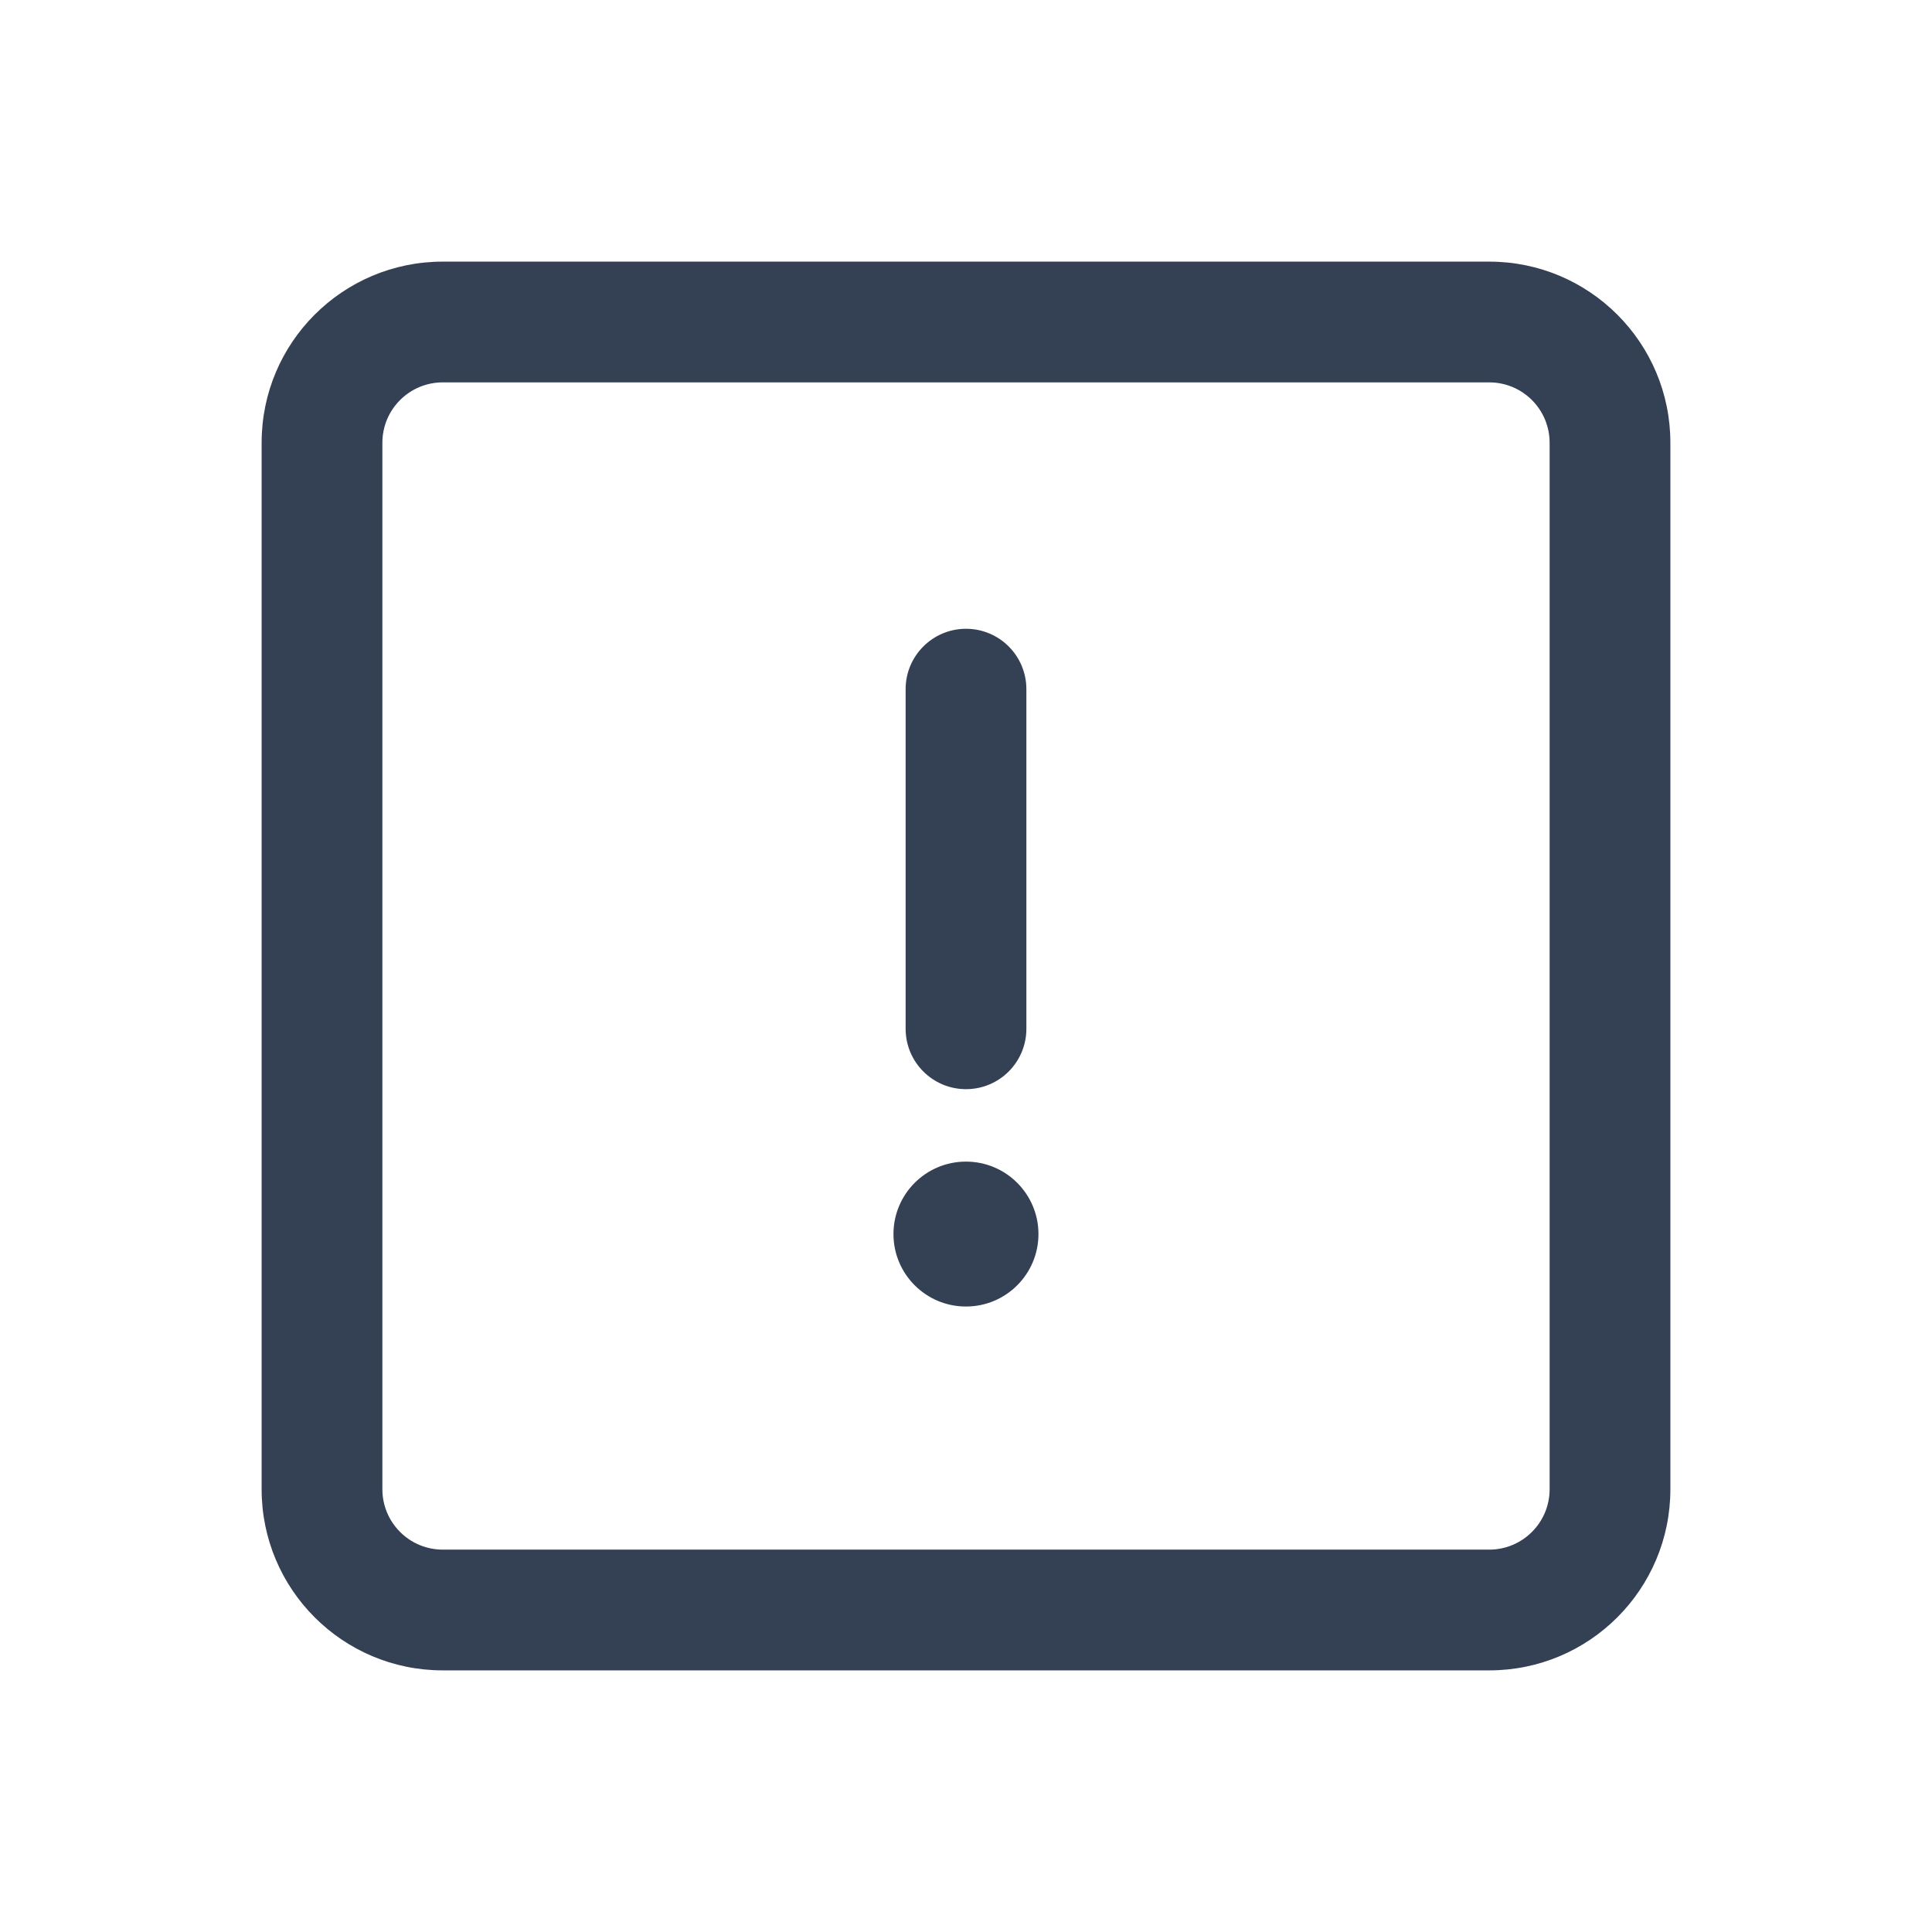 <svg width="24" height="24" viewBox="0 0 24 24" fill="none" xmlns="http://www.w3.org/2000/svg">
<path fill-rule="evenodd" clip-rule="evenodd" d="M5.5 3.25C4.257 3.25 3.25 4.257 3.25 5.5V18.5C3.25 19.743 4.257 20.75 5.5 20.75H18.5C19.743 20.75 20.75 19.743 20.75 18.5V5.5C20.75 4.257 19.743 3.25 18.5 3.25H5.5ZM4.75 5.5C4.75 5.086 5.086 4.75 5.5 4.75H18.5C18.914 4.75 19.25 5.086 19.25 5.5V18.5C19.25 18.914 18.914 19.25 18.5 19.25H5.5C5.086 19.25 4.75 18.914 4.75 18.5V5.5ZM12 7.811C12.415 7.811 12.75 8.147 12.75 8.561V12.78C12.75 13.194 12.415 13.53 12 13.53C11.586 13.53 11.25 13.194 11.25 12.78V8.561C11.25 8.147 11.586 7.811 12 7.811ZM11.099 15.33C11.099 14.833 11.502 14.43 11.999 14.43H12C12.497 14.43 12.9 14.833 12.9 15.33C12.9 15.827 12.497 16.23 12 16.23H11.999C11.502 16.23 11.099 15.827 11.099 15.33Z" fill="#344054"/>
</svg>
